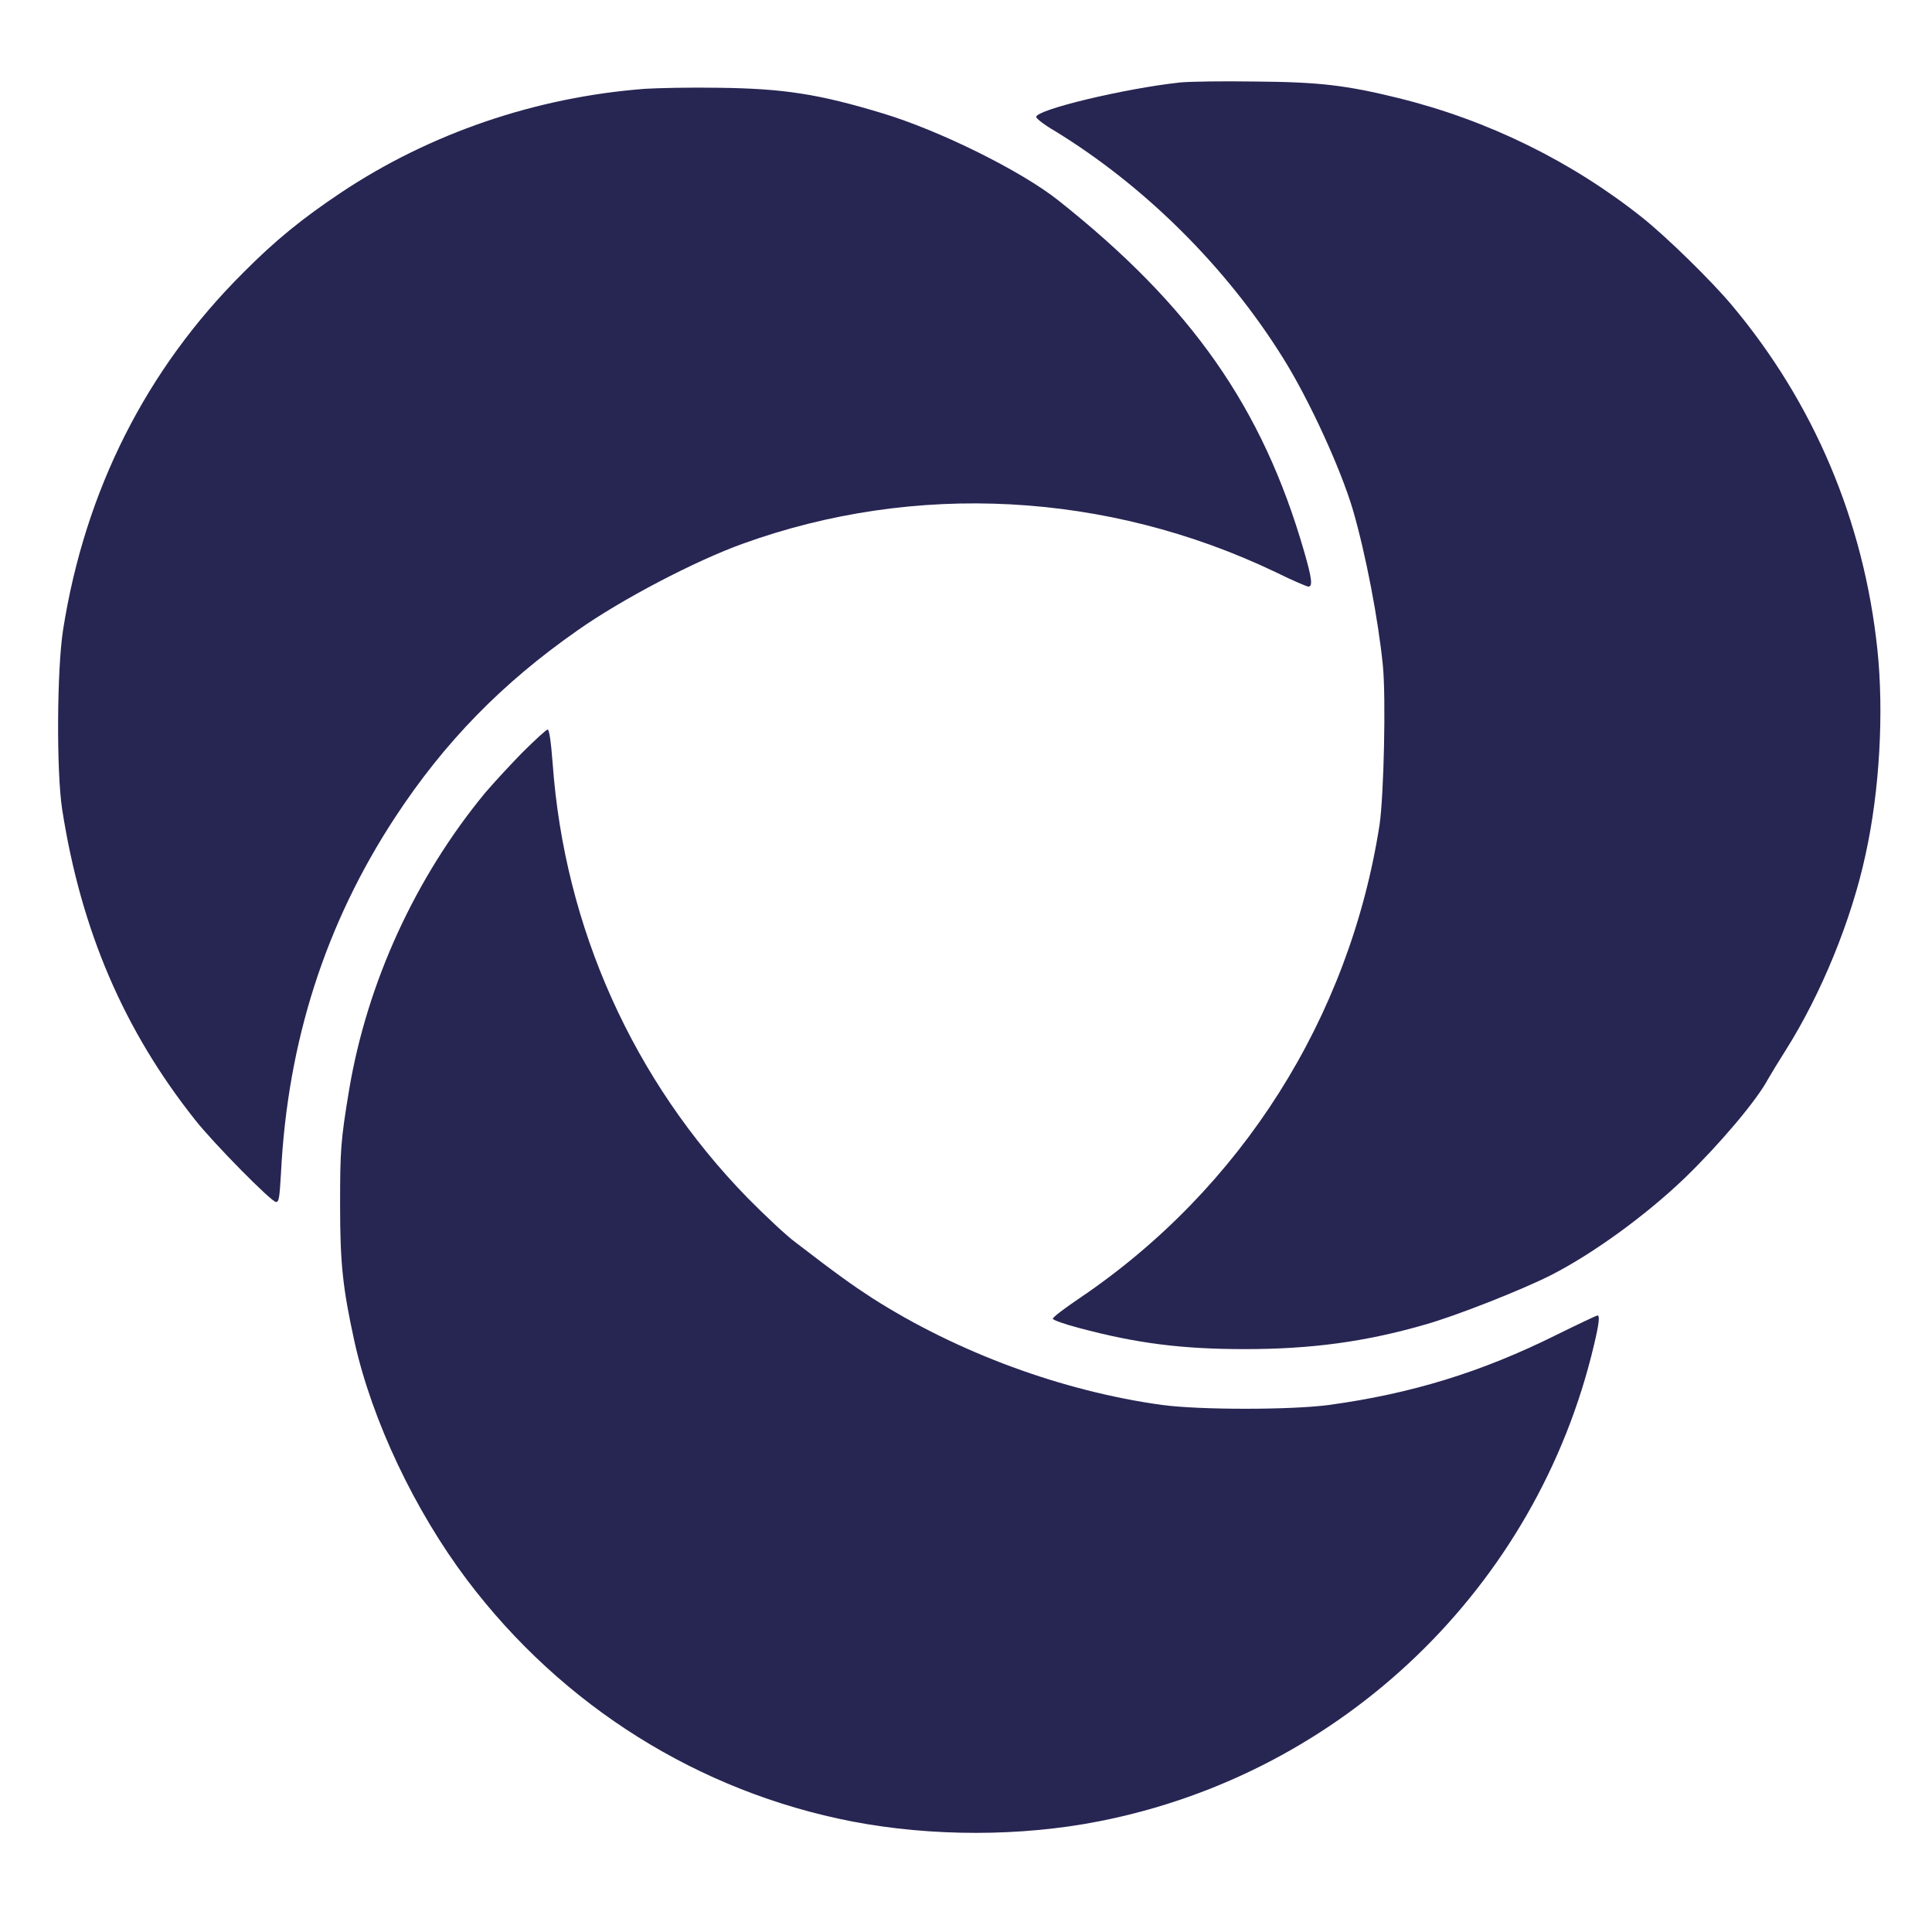 <svg xmlns="http://www.w3.org/2000/svg" xmlns:xlink="http://www.w3.org/1999/xlink" width="40" zoomAndPan="magnify" viewBox="0 0 30 30" height="40" preserveAspectRatio="xMidYMid meet" version="1.0"><defs><clipPath id="899dd98cb8"><path d="M 16 1 L 29.516 1 L 29.516 21 L 16 21 Z M 16 1 " clip-rule="nonzero"/></clipPath><clipPath id="47188a5165"><path d="M 0.484 1 L 21 1 L 21 19 L 0.484 19 Z M 0.484 1 " clip-rule="nonzero"/></clipPath></defs><g clip-path="url(#899dd98cb8)"><path fill="#272552" d="M 18.32 1.281 C 17.457 1.375 16.09 1.703 16.09 1.816 C 16.09 1.84 16.215 1.938 16.375 2.031 C 17.77 2.883 19.047 4.148 19.93 5.57 C 20.332 6.215 20.82 7.281 21.008 7.918 C 21.207 8.602 21.402 9.621 21.473 10.332 C 21.523 10.832 21.488 12.355 21.422 12.805 C 20.957 15.805 19.273 18.461 16.766 20.156 C 16.535 20.312 16.348 20.453 16.348 20.477 C 16.348 20.496 16.52 20.559 16.742 20.617 C 17.656 20.863 18.363 20.949 19.332 20.949 C 20.359 20.949 21.199 20.836 22.121 20.57 C 22.609 20.434 23.645 20.023 24.082 19.801 C 24.742 19.465 25.562 18.867 26.164 18.289 C 26.703 17.766 27.273 17.094 27.453 16.758 C 27.492 16.688 27.617 16.484 27.73 16.305 C 28.277 15.438 28.75 14.289 28.969 13.266 C 29.188 12.273 29.254 11.055 29.152 10.086 C 28.941 8.086 28.164 6.254 26.891 4.738 C 26.57 4.355 25.887 3.688 25.512 3.387 C 24.41 2.508 23.109 1.867 21.715 1.523 C 20.906 1.324 20.488 1.273 19.48 1.266 C 18.988 1.258 18.465 1.266 18.32 1.281 Z M 18.32 1.281 " fill-opacity="1" fill-rule="nonzero"/></g><g clip-path="url(#47188a5165)"><path fill="#272552" d="M 10.016 1.379 C 8.32 1.508 6.676 2.07 5.293 2.992 C 4.691 3.395 4.277 3.73 3.777 4.234 C 2.27 5.734 1.32 7.617 0.98 9.777 C 0.883 10.398 0.875 11.98 0.965 12.566 C 1.258 14.449 1.926 16 3.031 17.391 C 3.324 17.762 4.215 18.664 4.285 18.664 C 4.332 18.664 4.34 18.605 4.363 18.219 C 4.465 16.172 5.055 14.34 6.133 12.695 C 6.898 11.527 7.797 10.605 8.973 9.785 C 9.648 9.309 10.797 8.707 11.539 8.441 C 14.211 7.477 17.188 7.633 19.805 8.883 C 20.059 9.008 20.293 9.109 20.316 9.109 C 20.387 9.109 20.371 8.98 20.25 8.562 C 19.605 6.328 18.5 4.75 16.43 3.109 C 15.859 2.656 14.594 2.027 13.699 1.758 C 12.719 1.461 12.168 1.375 11.164 1.363 C 10.723 1.355 10.207 1.367 10.016 1.379 Z M 10.016 1.379 " fill-opacity="1" fill-rule="nonzero"/></g><path fill="#272552" d="M 8.105 11.691 C 7.906 11.895 7.652 12.172 7.535 12.309 C 6.449 13.625 5.703 15.254 5.422 16.918 C 5.289 17.719 5.281 17.867 5.281 18.715 C 5.281 19.629 5.324 20.008 5.504 20.832 C 5.777 22.059 6.441 23.457 7.254 24.535 C 8.734 26.496 10.855 27.824 13.238 28.285 C 14.469 28.52 15.852 28.52 17.066 28.281 C 20.852 27.539 23.863 24.641 24.75 20.891 C 24.832 20.547 24.844 20.426 24.805 20.426 C 24.793 20.426 24.504 20.562 24.164 20.73 C 23.008 21.305 21.918 21.641 20.637 21.816 C 20.047 21.895 18.629 21.895 18.043 21.816 C 16.496 21.602 14.871 21.004 13.543 20.156 C 13.254 19.969 12.988 19.781 12.355 19.293 C 12.211 19.188 11.875 18.871 11.605 18.598 C 9.832 16.777 8.766 14.406 8.582 11.859 C 8.555 11.5 8.527 11.328 8.504 11.328 C 8.484 11.328 8.305 11.492 8.105 11.691 Z M 8.105 11.691 " fill-opacity="1" fill-rule="nonzero"/></svg>